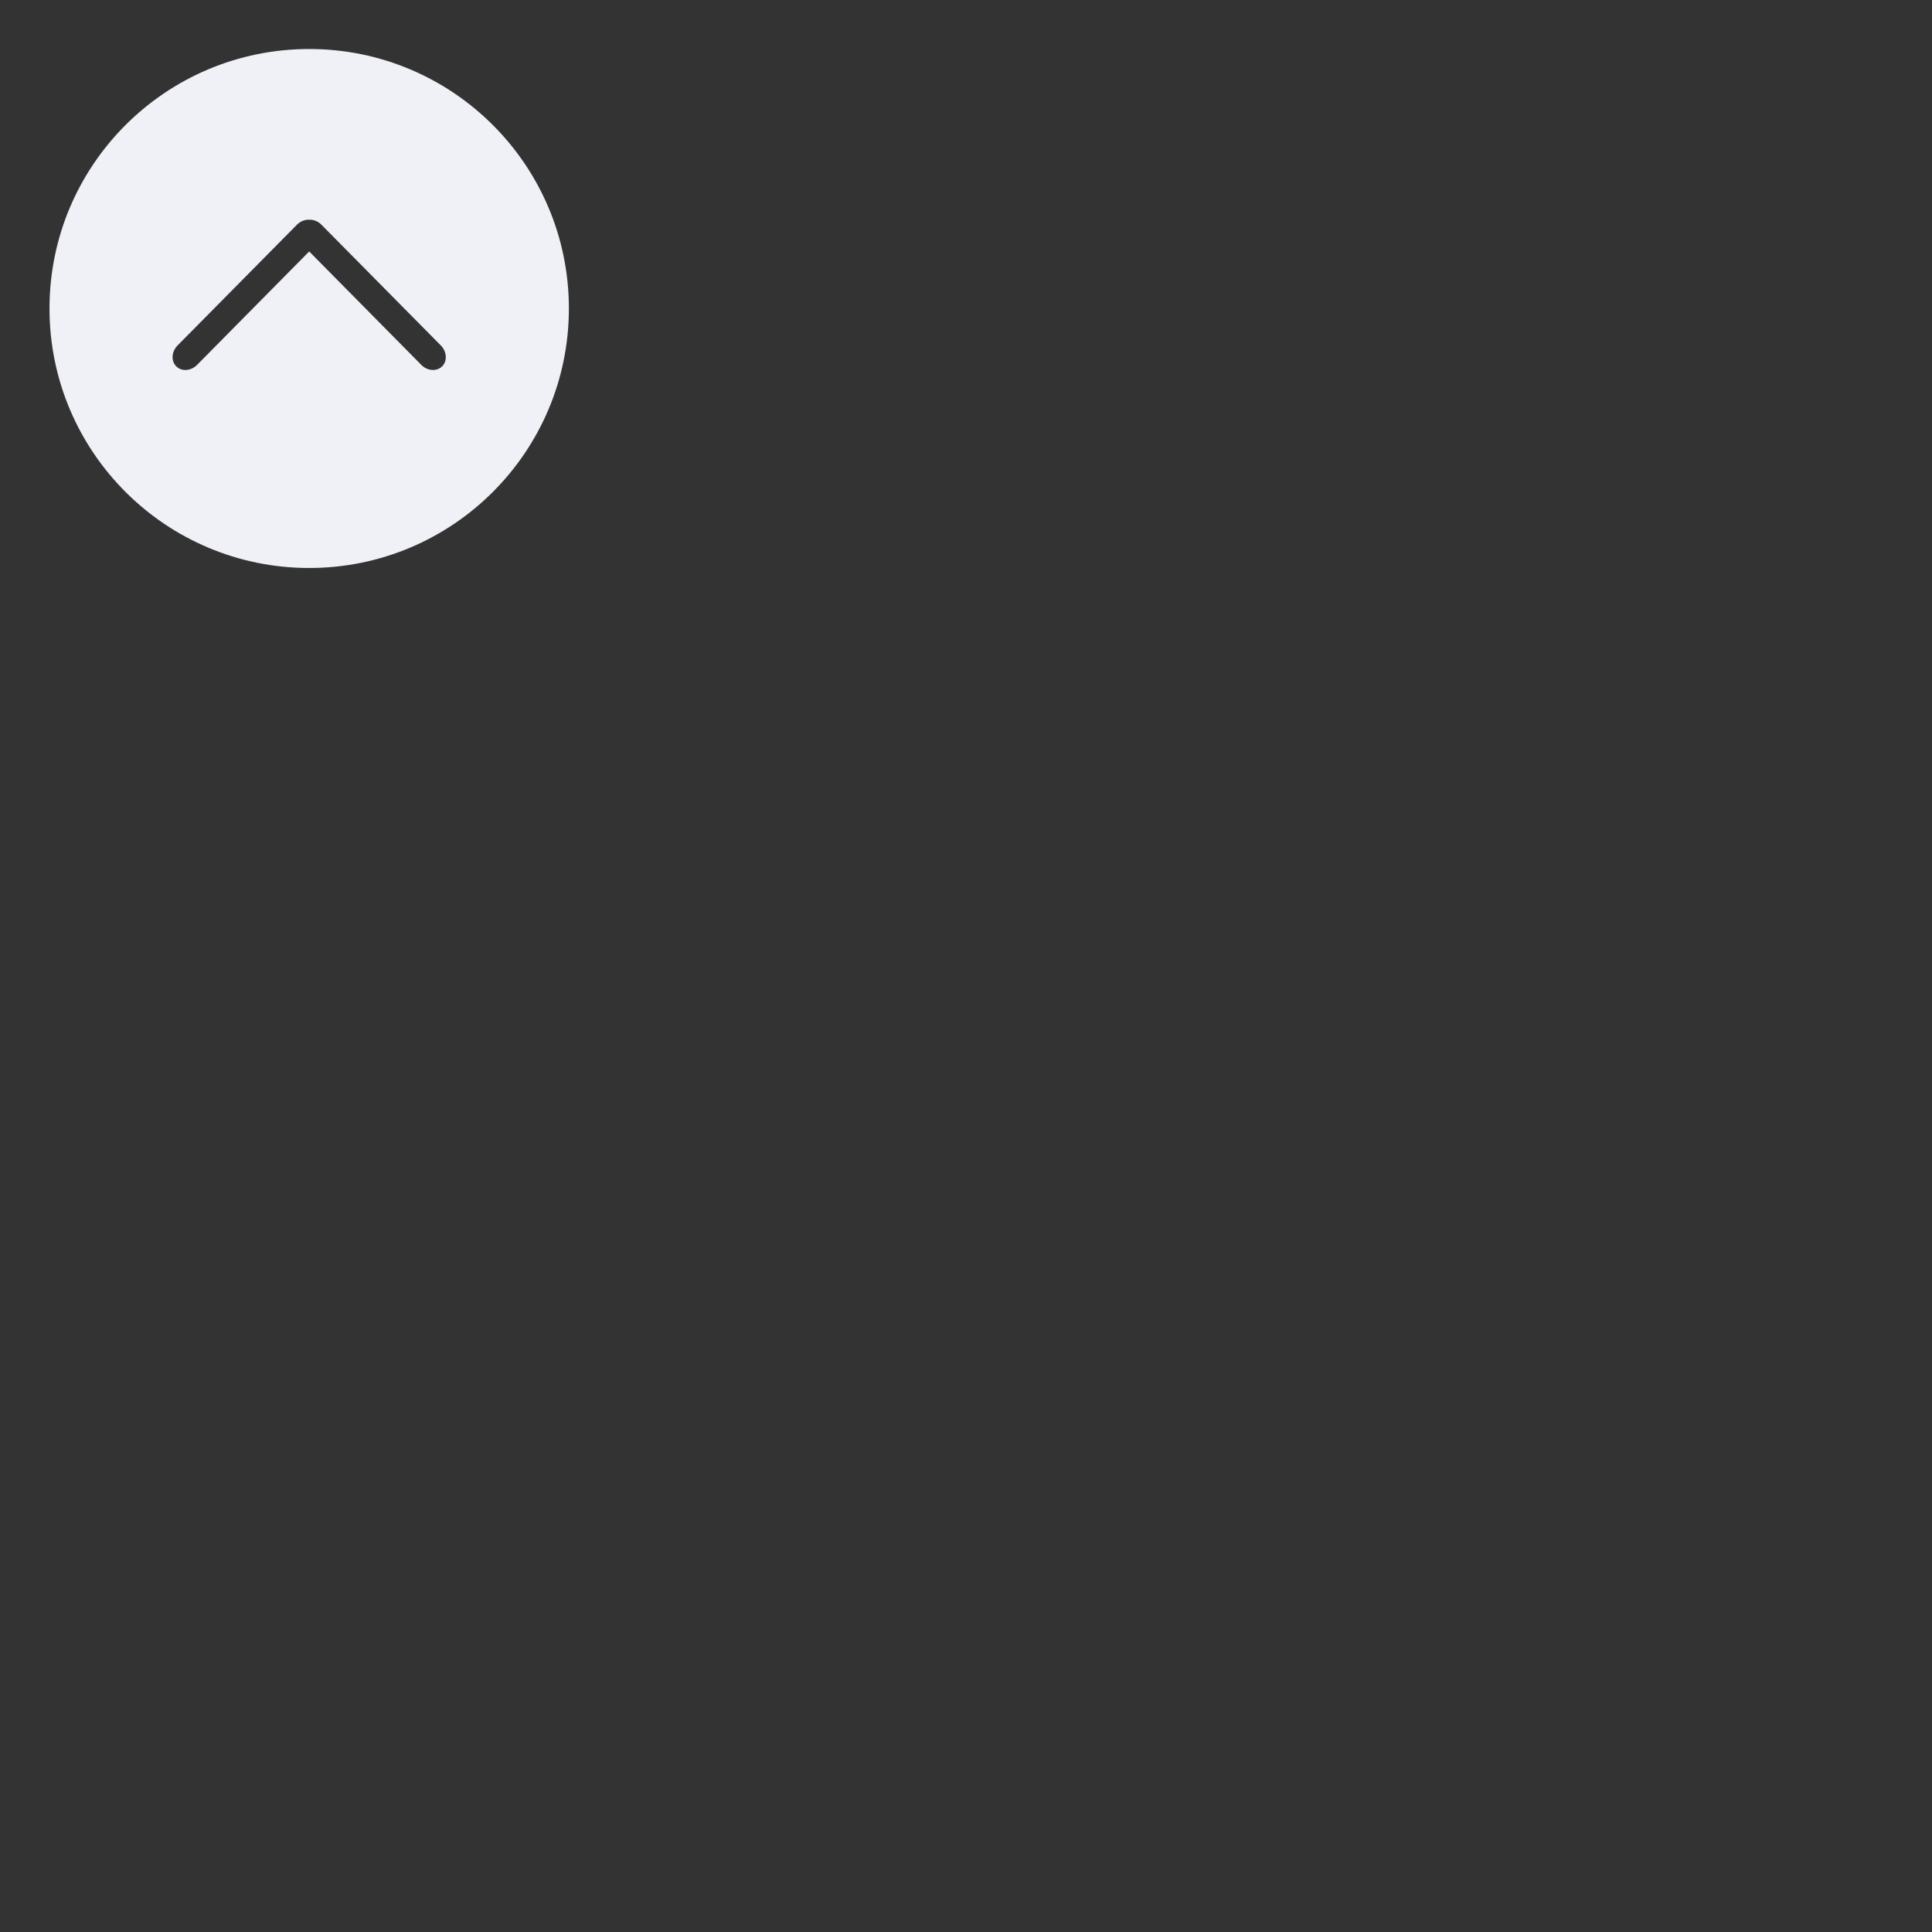 <?xml version="1.0" standalone="no"?><!DOCTYPE svg PUBLIC "-//W3C//DTD SVG 1.1//EN" "http://www.w3.org/Graphics/SVG/1.1/DTD/svg11.dtd"><svg t="1685111752371" class="icon" viewBox="0 0 3200 3200" version="1.1" xmlns="http://www.w3.org/2000/svg" p-id="2354" xmlns:xlink="http://www.w3.org/1999/xlink" width="200" height="200"><rect x="0" y="0" width="3200" height="3200" fill="#333333" stroke="none"/><path d="M512.118 940.762c237.565 0 430.132-192.413 430.132-429.802 0-237.365-192.568-429.779-430.132-429.779-237.566 0-430.134 192.414-430.134 429.779C81.984 748.349 274.553 940.762 512.118 940.762zM512.118 416.5l-185.74 187.926c-10.166 10.213-25.593 11.228-34.477 2.322-8.885-8.951-7.868-24.465 2.298-34.676l197.652-199.906c5.811-5.813 13.304-8.555 20.354-8.246 6.985-0.264 14.41 2.475 20.181 8.266l197.652 199.884c10.142 10.211 11.183 25.746 2.297 34.676-8.886 8.906-24.312 7.892-34.477-2.322L512.118 416.5z" fill="#eff1f6" p-id="2355"></path></svg>